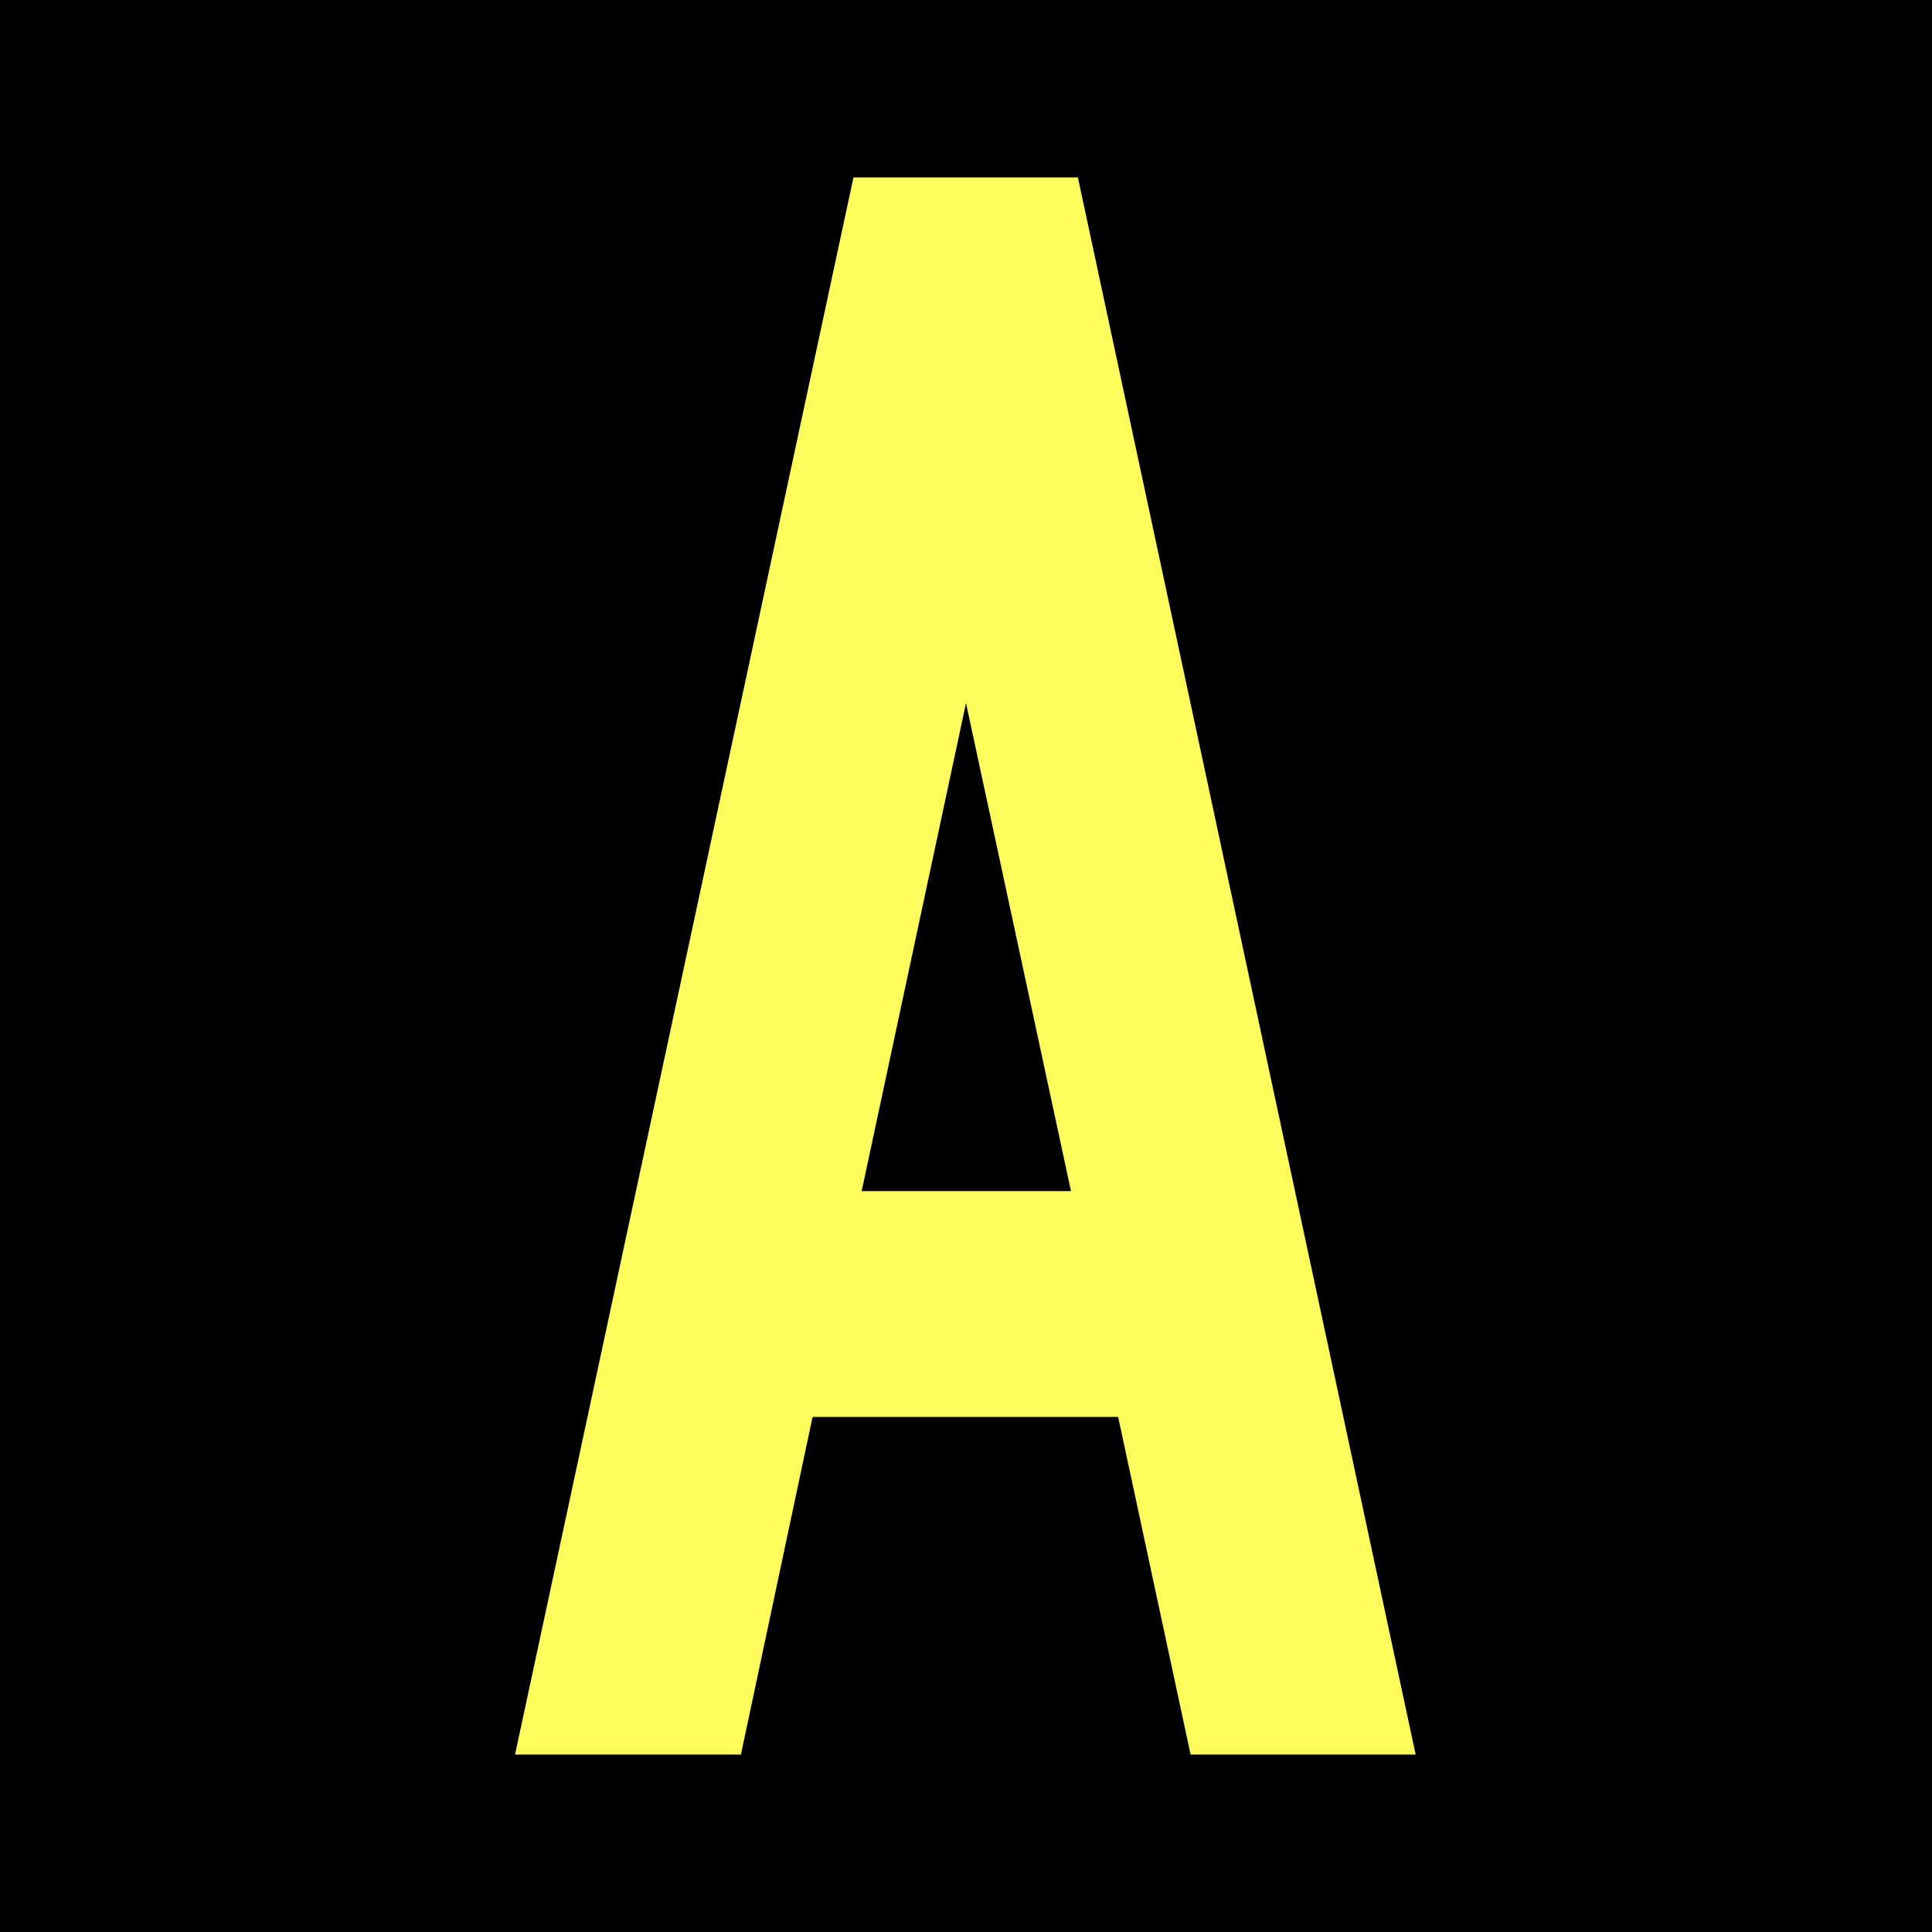 <?xml version="1.0" encoding="UTF-8"?>
<svg xmlns="http://www.w3.org/2000/svg" xmlns:xlink="http://www.w3.org/1999/xlink" width="12" height="12" viewBox="0 0 12 12">
<rect x="-1.2" y="-1.2" width="14.4" height="14.4" fill="rgb(0%, 0%, 0%)" fill-opacity="1"/>
<path fill-rule="nonzero" fill="rgb(254,252,93)" fill-opacity="1" d="M 5.301 1.102 L 3.199 10.898 L 4.602 10.898 L 5.047 8.801 L 6.945 8.801 L 7.395 10.898 L 8.793 10.898 L 6.695 1.102 Z M 6 4.367 L 6.652 7.398 L 5.352 7.398 Z M 6 4.367 "/>
</svg>
